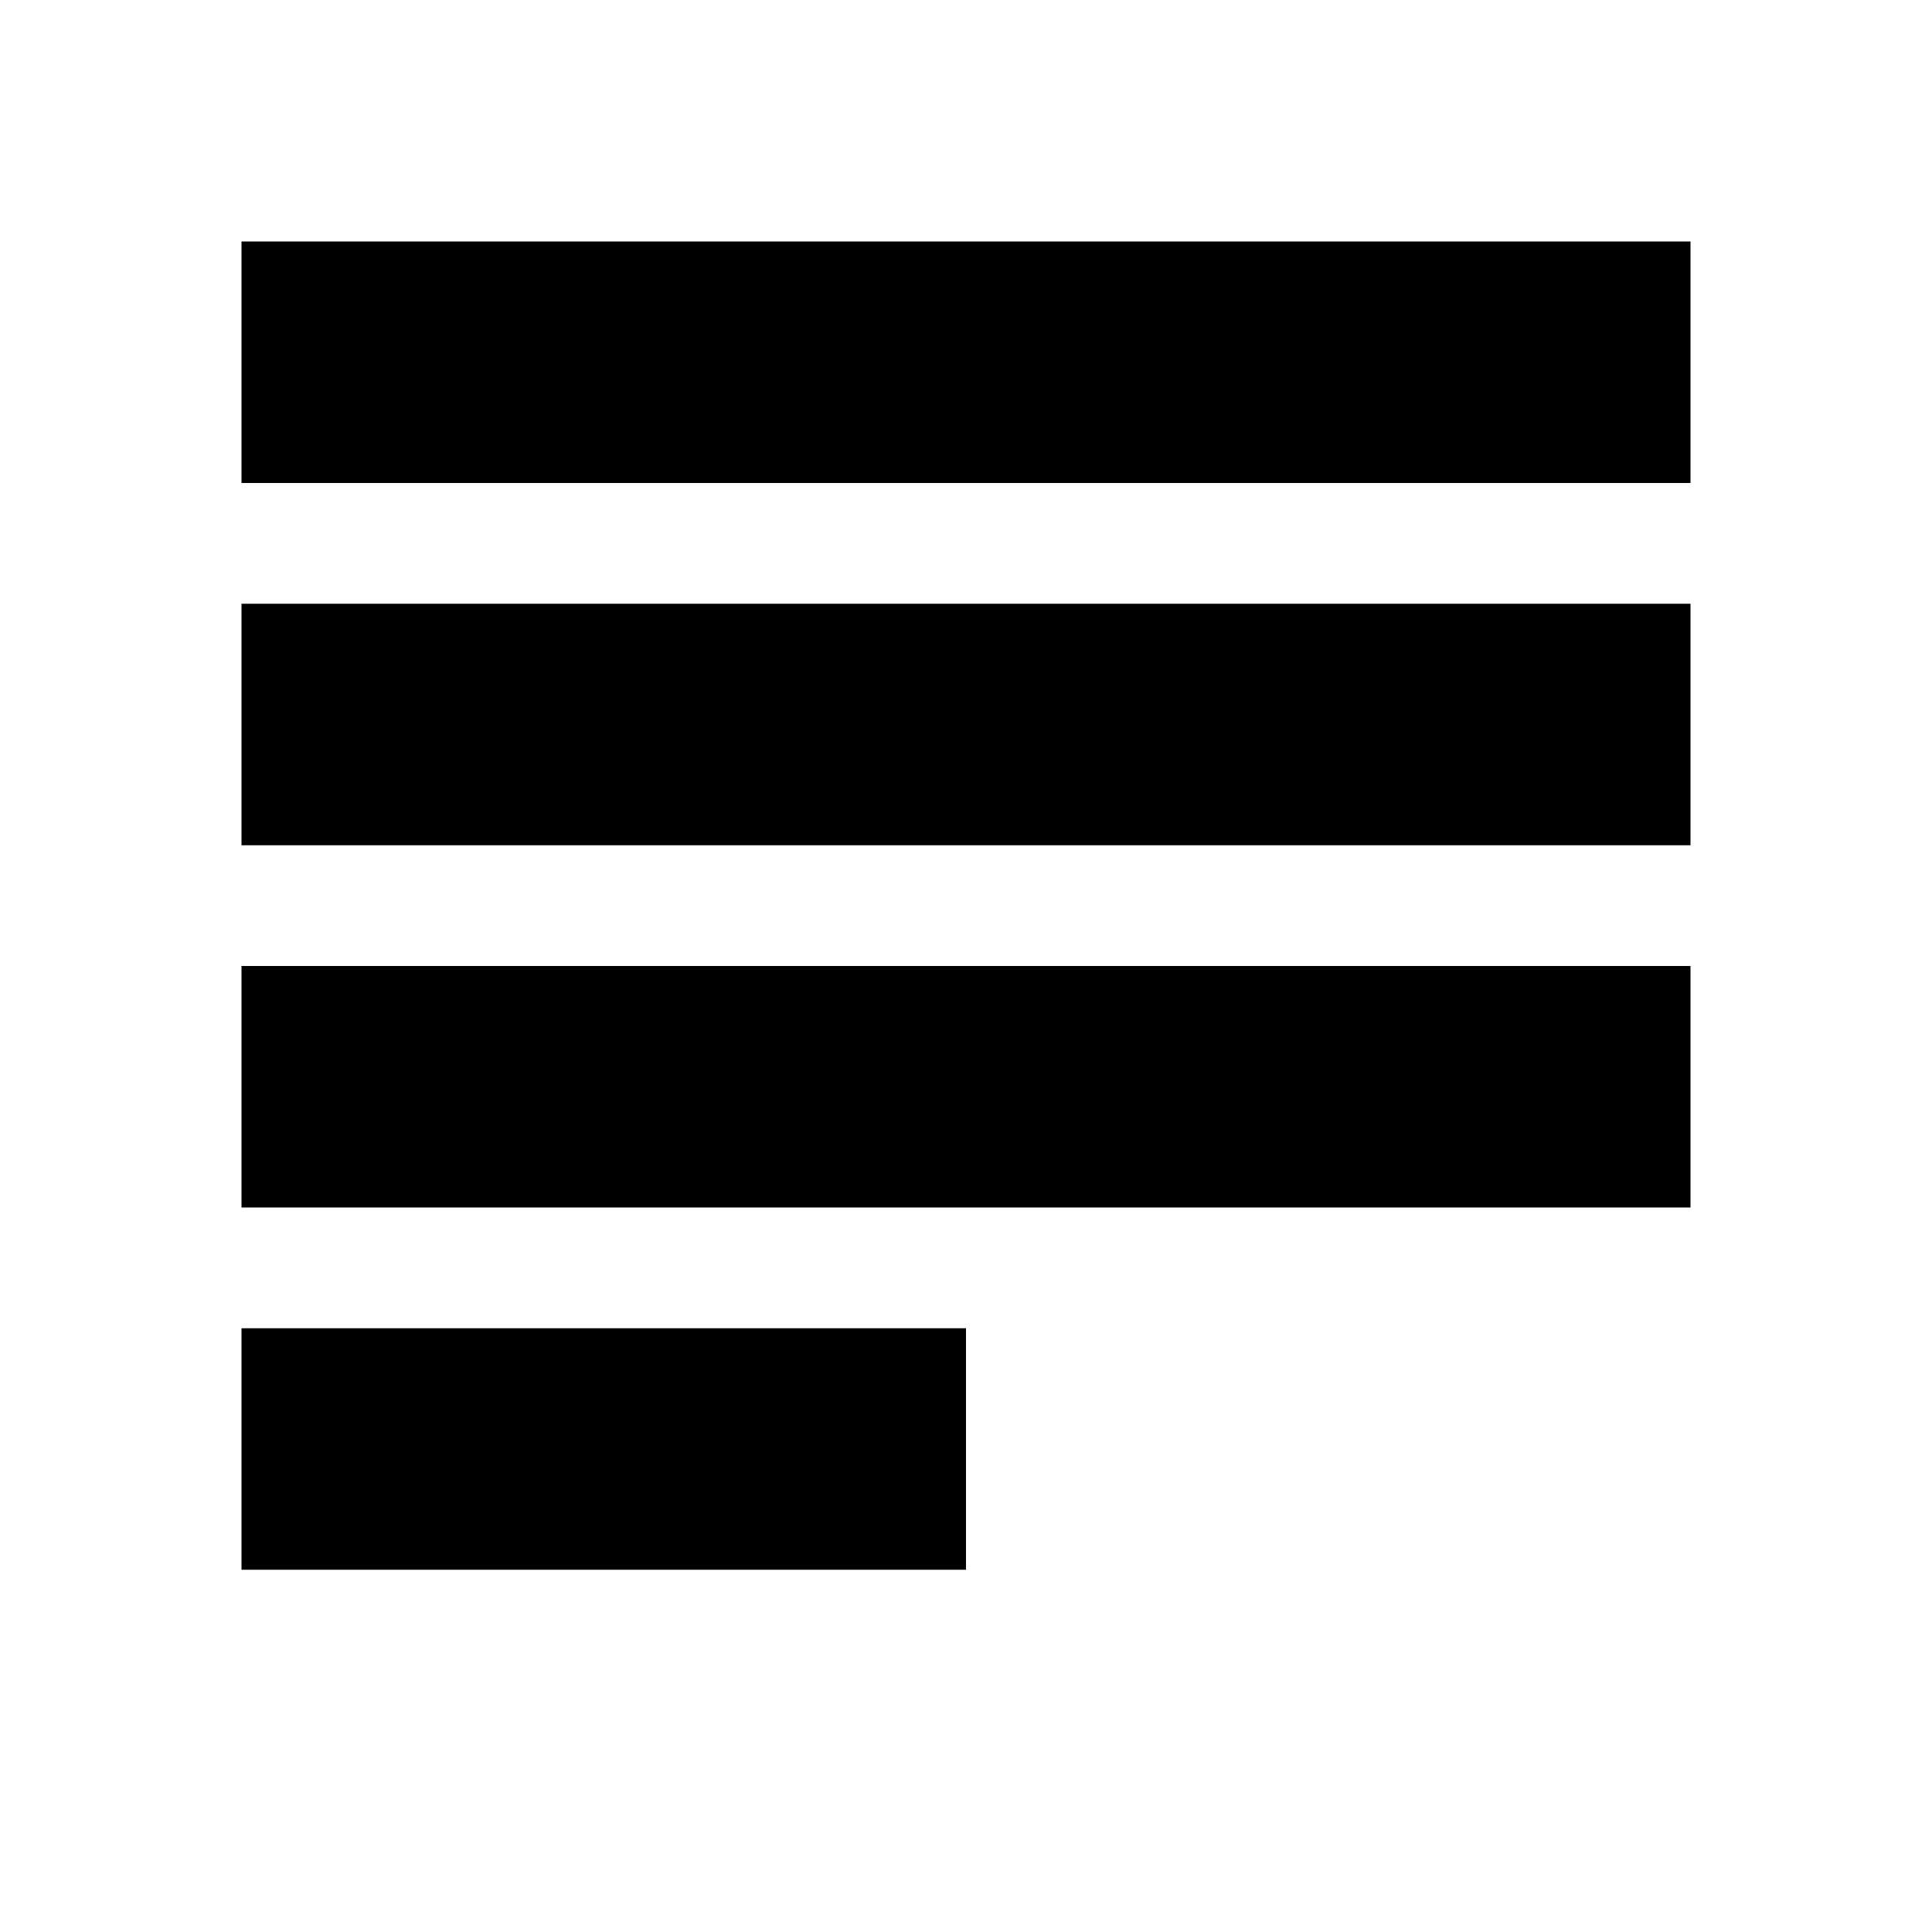<?xml version="1.0" encoding="UTF-8" standalone="no"?>
<svg
   xmlns:dc="http://purl.org/dc/elements/1.1/"
   xmlns:cc="http://creativecommons.org/ns#"
   xmlns:rdf="http://www.w3.org/1999/02/22-rdf-syntax-ns#"
   xmlns:svg="http://www.w3.org/2000/svg"
   xmlns="http://www.w3.org/2000/svg"
   xmlns:sodipodi="http://sodipodi.sourceforge.net/DTD/sodipodi-0.dtd"
   xmlns:inkscape="http://www.inkscape.org/namespaces/inkscape"
   width="16"
   height="16"
   version="1.1"
   id="svg6"
   sodipodi:docname="answer-long.svg"
   inkscape:version="0.92.4 5da689c313, 2019-01-14">
  <defs
     id="defs10" />
  <sodipodi:namedview
     pagecolor="#ffffff"
     bordercolor="#666666"
     borderopacity="1"
     objecttolerance="10"
     gridtolerance="10"
     guidetolerance="10"
     inkscape:pageopacity="0"
     inkscape:pageshadow="2"
     inkscape:window-width="2520"
     inkscape:window-height="1353"
     id="namedview8"
     showgrid="false"
     inkscape:zoom="20.279588"
     inkscape:cx="8.6803276"
     inkscape:cy="2.7931198"
     inkscape:window-x="20"
     inkscape:window-y="67"
     inkscape:window-maximized="0"
     inkscape:current-layer="svg6" />
  <rect
     style="opacity:1;fill:#000000;fill-opacity:1;stroke:none;stroke-width:3;stroke-linecap:square;stroke-linejoin:miter;stroke-miterlimit:4;stroke-dasharray:none;stroke-opacity:1;paint-order:markers stroke fill"
     id="rect822"
     width="12"
     height="2"
     x="2"
     y="2"
     rx="1.3877789e-16"
     ry="1.3877788e-16" />
  <rect
     style="opacity:1;fill:#000000;fill-opacity:1;stroke:none;stroke-width:3;stroke-linecap:square;stroke-linejoin:miter;stroke-miterlimit:4;stroke-dasharray:none;stroke-opacity:1;paint-order:markers stroke fill"
     id="rect822-3"
     width="6"
     height="2"
     x="2"
     y="11"
     rx="1.3877789e-16"
     ry="1.3877788e-16" />
  <rect
     style="opacity:1;fill:#000000;fill-opacity:1;stroke:none;stroke-width:3;stroke-linecap:square;stroke-linejoin:miter;stroke-miterlimit:4;stroke-dasharray:none;stroke-opacity:1;paint-order:markers stroke fill"
     id="rect822-6"
     width="12"
     height="2"
     x="2"
     y="5"
     rx="1.3877789e-16"
     ry="1.3877788e-16" />
  <rect
     style="opacity:1;fill:#000000;fill-opacity:1;stroke:none;stroke-width:3;stroke-linecap:square;stroke-linejoin:miter;stroke-miterlimit:4;stroke-dasharray:none;stroke-opacity:1;paint-order:markers stroke fill"
     id="rect822-6-7"
     width="12"
     height="2"
     x="2"
     y="8"
     rx="1.3877789e-16"
     ry="1.3877788e-16" />
</svg>
